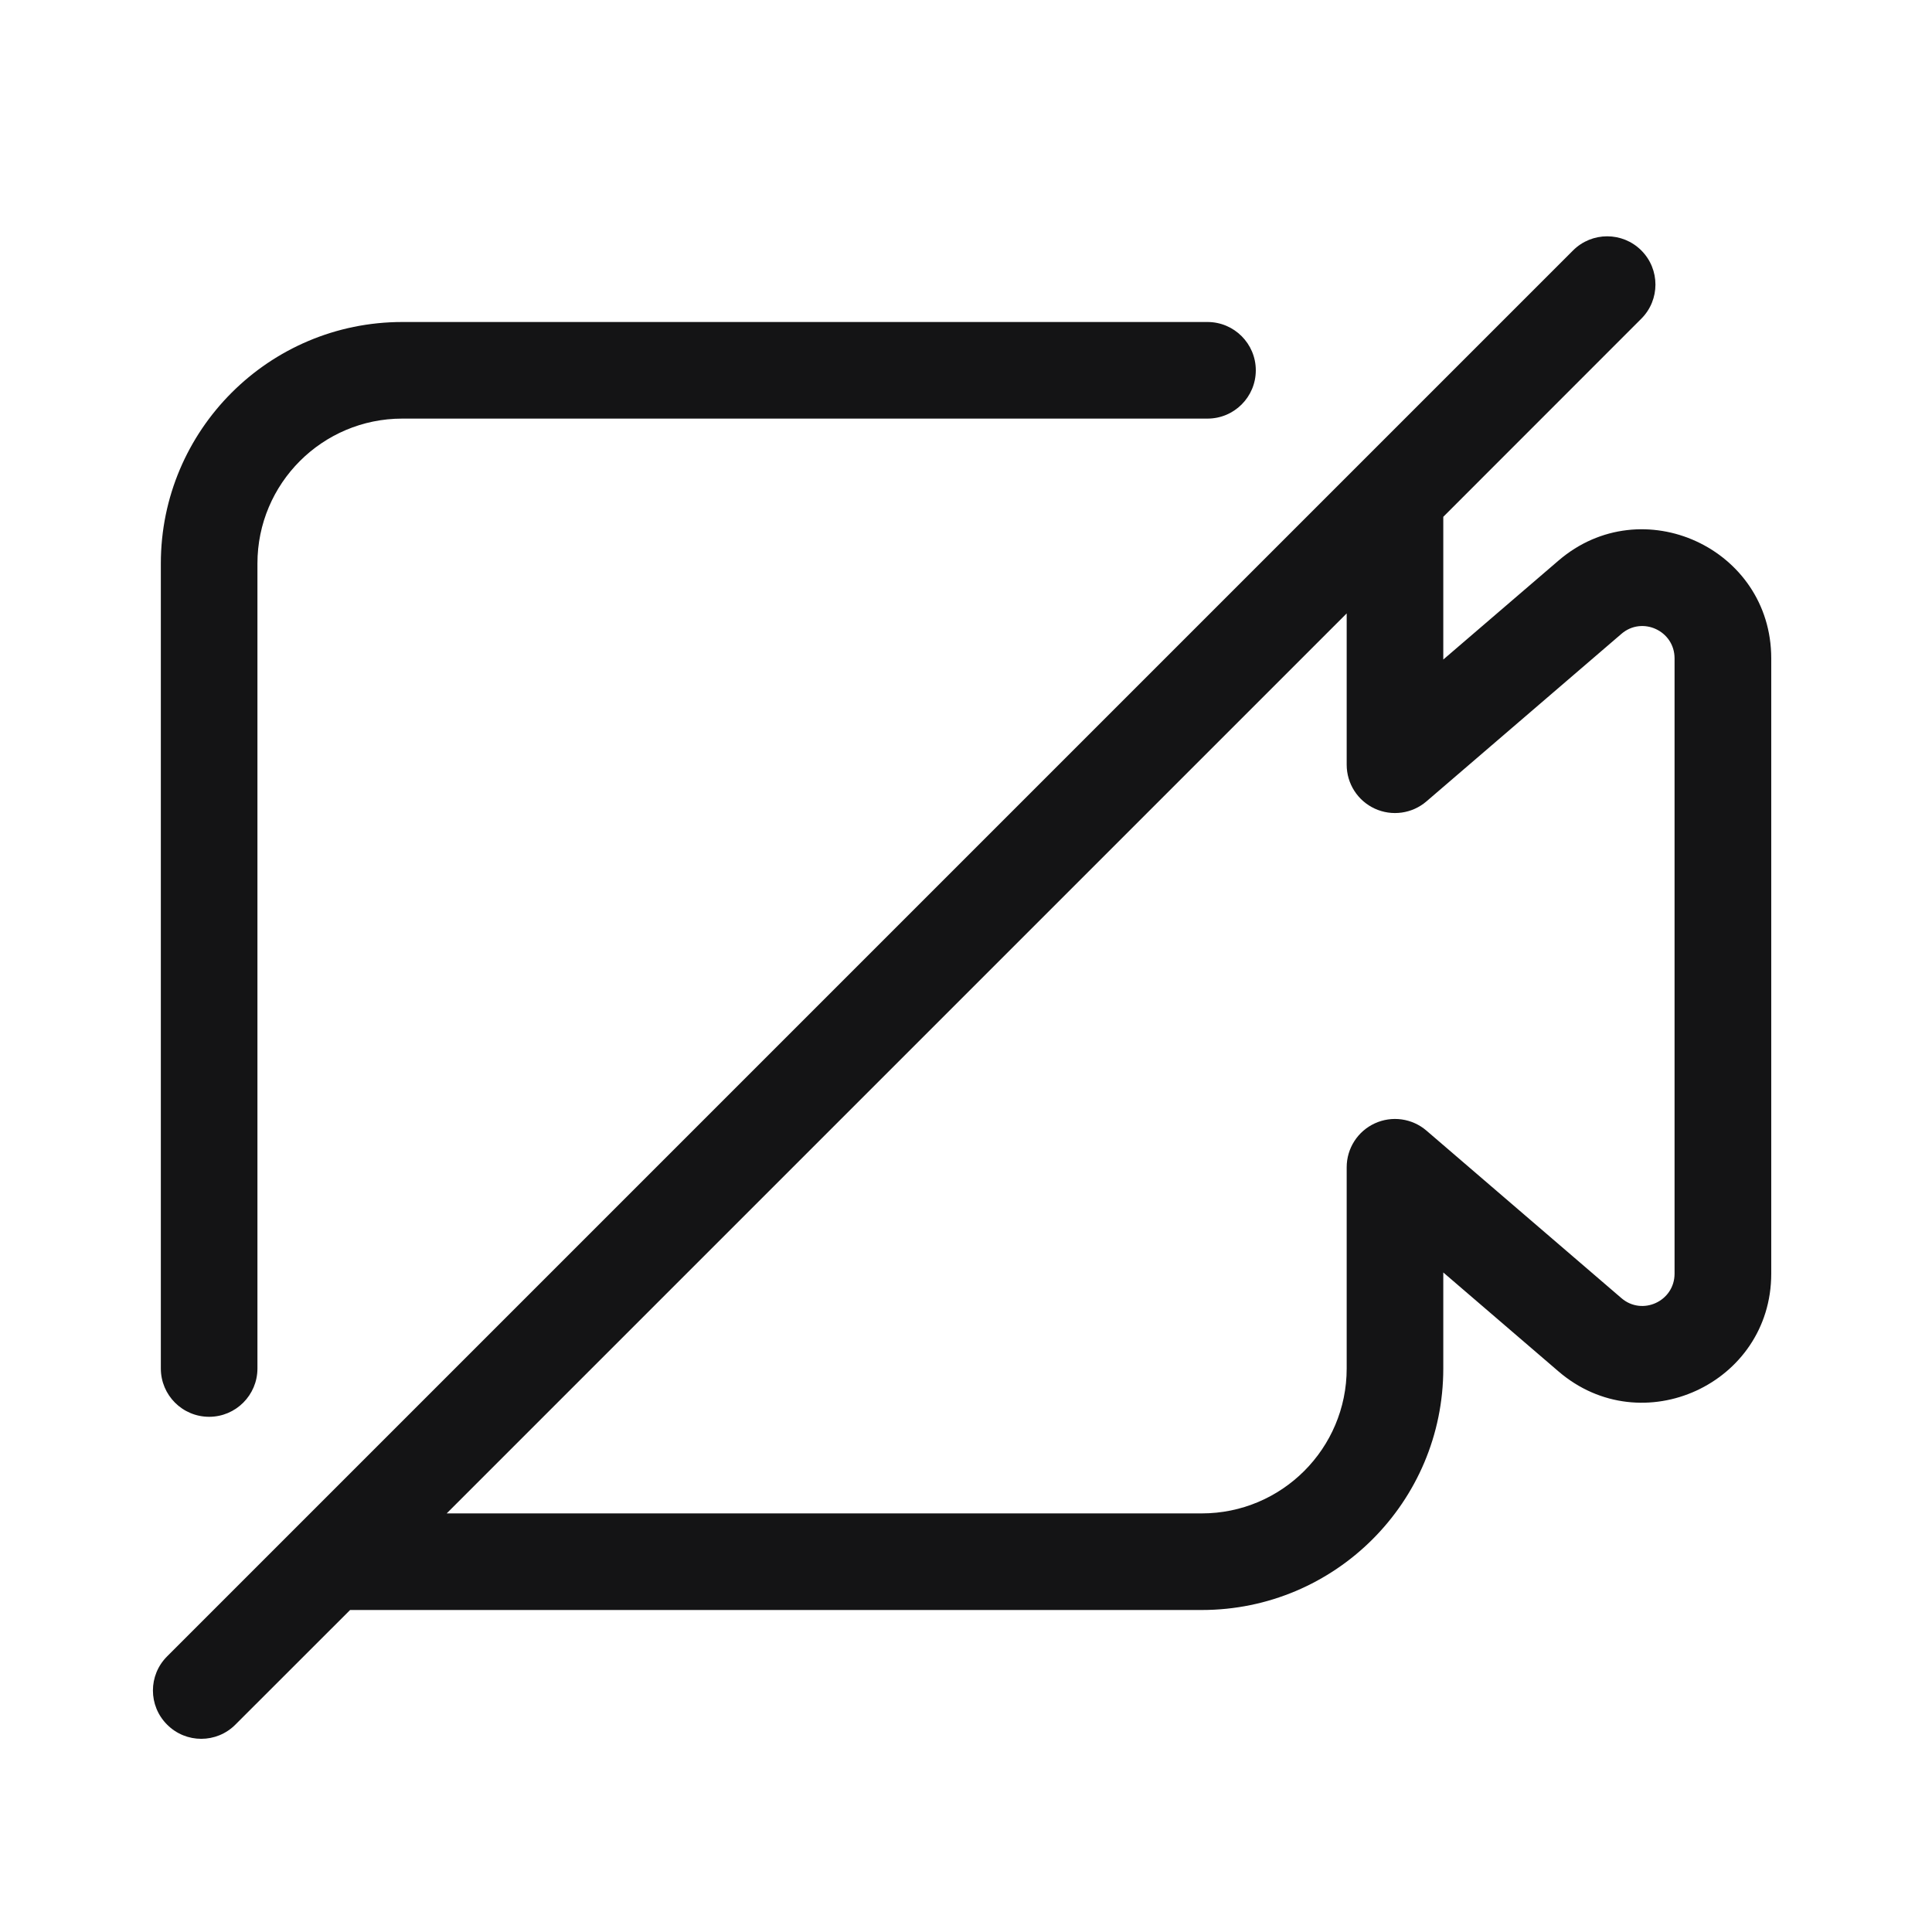 <svg width="24" height="24" viewBox="0 0 24 24" fill="none" xmlns="http://www.w3.org/2000/svg">
<path fill-rule="evenodd" clip-rule="evenodd" d="M20.389 3.111C20.623 3.345 20.623 3.725 20.389 3.959L17.929 6.42V8.193L19.36 6.964C20.397 6.073 22.003 6.81 22.003 8.178V15.822C22.003 17.19 20.397 17.927 19.36 17.036L17.929 15.807V17C17.929 18.657 16.586 20 14.929 20H4.349L2.924 21.424C2.69 21.659 2.31 21.659 2.076 21.424C1.841 21.19 1.841 20.81 2.076 20.576L19.541 3.111C19.775 2.877 20.155 2.877 20.389 3.111ZM5.549 18.8H14.929C15.923 18.8 16.729 17.994 16.729 17V14.5C16.729 14.266 16.865 14.053 17.078 13.955C17.291 13.857 17.542 13.892 17.72 14.045L20.142 16.126C20.401 16.349 20.802 16.164 20.802 15.822V8.178C20.802 7.836 20.401 7.651 20.142 7.874L17.72 9.955C17.542 10.108 17.291 10.143 17.078 10.045C16.865 9.947 16.729 9.734 16.729 9.5V7.62L5.549 18.8ZM4.998 5.2C4.004 5.2 3.198 6.006 3.198 7V17C3.198 17.331 2.929 17.6 2.598 17.6C2.266 17.6 1.998 17.331 1.998 17V7C1.998 5.344 3.341 4 4.998 4H15C15.331 4 15.6 4.269 15.6 4.6C15.6 4.932 15.331 5.2 15 5.2H4.998Z" fill="#141415"/>
</svg>
